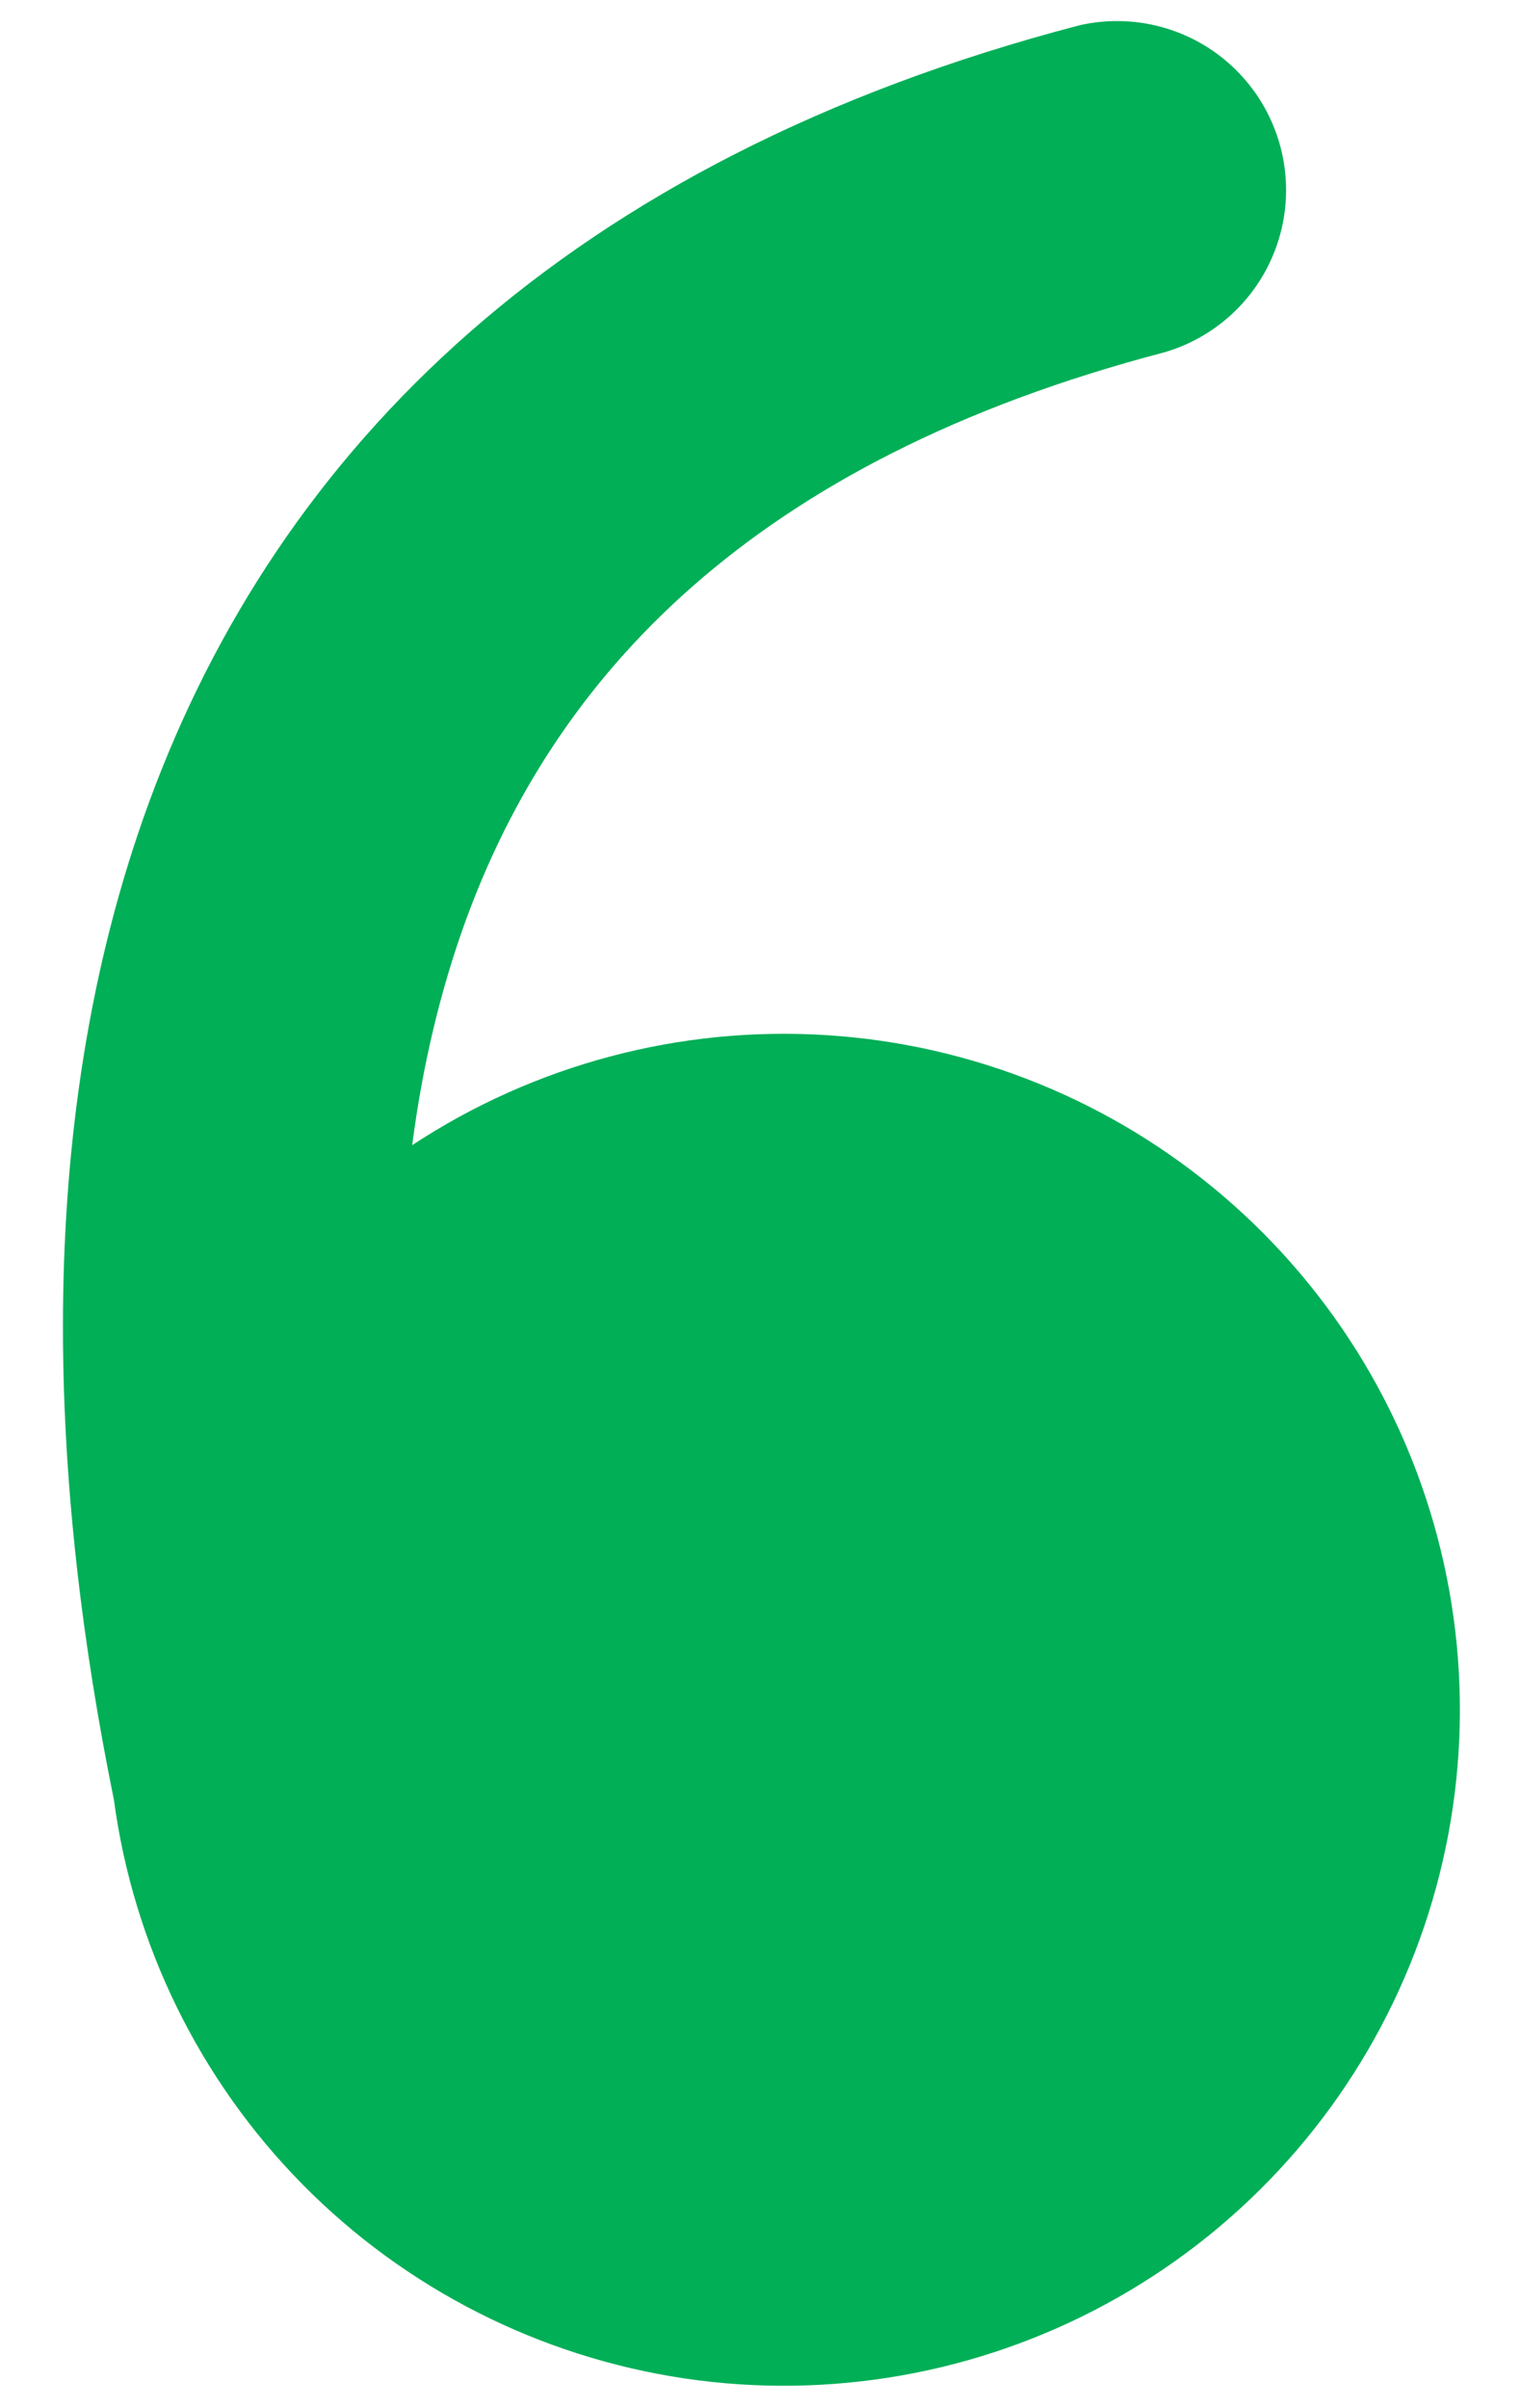 <svg width="24" height="38" viewBox="0 0 24 38" fill="none" xmlns="http://www.w3.org/2000/svg">
<path d="M6.504 18.07C8.437 16.797 10.731 16.188 13.04 16.334C15.349 16.479 17.549 17.372 19.306 18.877C21.064 20.382 22.285 22.417 22.784 24.677C23.284 26.936 23.035 29.297 22.075 31.402C21.116 33.508 19.497 35.245 17.465 36.35C15.432 37.455 13.095 37.87 10.806 37.531C8.517 37.191 6.4 36.117 4.775 34.47C3.15 32.822 2.105 30.691 1.797 28.398C0.824 23.616 0.445 17.87 2.349 12.667C4.392 7.094 8.92 2.523 17.029 0.4C17.705 0.245 18.415 0.359 19.008 0.718C19.601 1.078 20.031 1.654 20.206 2.324C20.382 2.995 20.289 3.708 19.948 4.312C19.607 4.915 19.044 5.362 18.378 5.558C11.819 7.275 8.752 10.704 7.357 14.502C6.944 15.635 6.664 16.832 6.504 18.07Z" fill="#01AF57"/>
</svg>
